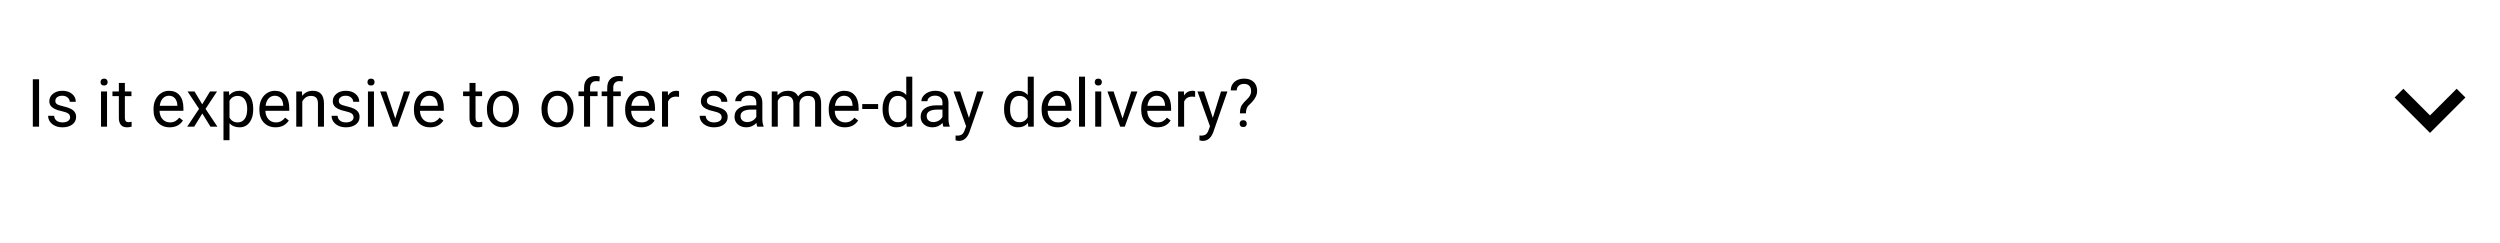 <svg width="750" height="73" viewBox="0 0 750 73" fill="none" xmlns="http://www.w3.org/2000/svg">
<g clip-path="url(#clip0_1_391)">
<path d="M729 34.624L721.001 26.625L718.376 29.25L729 39.874L739.624 29.25L736.999 26.625L729 34.624Z" fill="black"/>
<path d="M11.721 38H9.846V23.781H11.721V38ZM21.027 35.197C21.027 34.709 20.842 34.331 20.471 34.065C20.106 33.791 19.465 33.557 18.547 33.361C17.635 33.166 16.91 32.932 16.369 32.658C15.835 32.385 15.438 32.059 15.178 31.682C14.924 31.304 14.797 30.855 14.797 30.334C14.797 29.468 15.162 28.736 15.891 28.137C16.626 27.538 17.564 27.238 18.703 27.238C19.901 27.238 20.871 27.547 21.613 28.166C22.362 28.785 22.736 29.576 22.736 30.539H20.92C20.92 30.044 20.708 29.618 20.285 29.26C19.869 28.902 19.341 28.723 18.703 28.723C18.046 28.723 17.531 28.866 17.16 29.152C16.789 29.439 16.604 29.813 16.604 30.275C16.604 30.712 16.776 31.04 17.121 31.262C17.466 31.483 18.088 31.695 18.986 31.896C19.891 32.098 20.624 32.339 21.184 32.619C21.744 32.899 22.157 33.238 22.424 33.635C22.697 34.025 22.834 34.504 22.834 35.07C22.834 36.014 22.456 36.773 21.701 37.346C20.946 37.912 19.966 38.195 18.762 38.195C17.915 38.195 17.167 38.046 16.516 37.746C15.865 37.447 15.354 37.03 14.982 36.496C14.618 35.956 14.435 35.373 14.435 34.748H16.242C16.275 35.353 16.516 35.835 16.965 36.193C17.421 36.545 18.02 36.721 18.762 36.721C19.445 36.721 19.992 36.584 20.402 36.31C20.819 36.031 21.027 35.66 21.027 35.197ZM32.111 38H30.305V27.434H32.111V38ZM30.158 24.631C30.158 24.338 30.246 24.09 30.422 23.889C30.604 23.687 30.871 23.586 31.223 23.586C31.574 23.586 31.841 23.687 32.023 23.889C32.206 24.09 32.297 24.338 32.297 24.631C32.297 24.924 32.206 25.168 32.023 25.363C31.841 25.559 31.574 25.656 31.223 25.656C30.871 25.656 30.604 25.559 30.422 25.363C30.246 25.168 30.158 24.924 30.158 24.631ZM37.463 24.875V27.434H39.435V28.83H37.463V35.383C37.463 35.806 37.551 36.125 37.727 36.34C37.902 36.548 38.202 36.652 38.625 36.652C38.833 36.652 39.12 36.613 39.484 36.535V38C39.009 38.13 38.547 38.195 38.098 38.195C37.29 38.195 36.682 37.951 36.272 37.463C35.861 36.975 35.656 36.281 35.656 35.383V28.83H33.732V27.434H35.656V24.875H37.463ZM50.9 38.195C49.468 38.195 48.303 37.727 47.404 36.789C46.506 35.845 46.057 34.585 46.057 33.01V32.678C46.057 31.63 46.255 30.695 46.652 29.875C47.056 29.048 47.616 28.404 48.332 27.941C49.055 27.473 49.836 27.238 50.676 27.238C52.05 27.238 53.117 27.691 53.879 28.596C54.641 29.501 55.022 30.796 55.022 32.482V33.234H47.863C47.889 34.276 48.192 35.119 48.772 35.764C49.357 36.402 50.1 36.721 50.998 36.721C51.636 36.721 52.176 36.59 52.619 36.33C53.062 36.07 53.449 35.725 53.781 35.295L54.885 36.154C53.999 37.515 52.671 38.195 50.9 38.195ZM50.676 28.723C49.947 28.723 49.335 28.99 48.84 29.523C48.345 30.051 48.039 30.793 47.922 31.75H53.215V31.613C53.163 30.695 52.915 29.986 52.473 29.484C52.03 28.977 51.431 28.723 50.676 28.723ZM60.666 31.291L63.01 27.434H65.119L61.662 32.658L65.227 38H63.137L60.695 34.045L58.254 38H56.154L59.719 32.658L56.262 27.434H58.352L60.666 31.291ZM75.969 32.834C75.969 34.442 75.601 35.738 74.865 36.721C74.13 37.704 73.133 38.195 71.877 38.195C70.594 38.195 69.585 37.788 68.85 36.975V42.062H67.043V27.434H68.693L68.781 28.605C69.517 27.694 70.539 27.238 71.848 27.238C73.117 27.238 74.12 27.717 74.856 28.674C75.598 29.631 75.969 30.962 75.969 32.668V32.834ZM74.162 32.629C74.162 31.438 73.908 30.497 73.4 29.807C72.893 29.116 72.196 28.771 71.311 28.771C70.217 28.771 69.397 29.256 68.85 30.227V35.275C69.39 36.239 70.217 36.721 71.33 36.721C72.196 36.721 72.883 36.379 73.391 35.695C73.905 35.005 74.162 33.983 74.162 32.629ZM82.658 38.195C81.226 38.195 80.061 37.727 79.162 36.789C78.264 35.845 77.814 34.585 77.814 33.01V32.678C77.814 31.63 78.013 30.695 78.41 29.875C78.814 29.048 79.374 28.404 80.09 27.941C80.812 27.473 81.594 27.238 82.434 27.238C83.807 27.238 84.875 27.691 85.637 28.596C86.398 29.501 86.779 30.796 86.779 32.482V33.234H79.621C79.647 34.276 79.95 35.119 80.529 35.764C81.115 36.402 81.857 36.721 82.756 36.721C83.394 36.721 83.934 36.59 84.377 36.33C84.82 36.07 85.207 35.725 85.539 35.295L86.643 36.154C85.757 37.515 84.429 38.195 82.658 38.195ZM82.434 28.723C81.704 28.723 81.092 28.99 80.598 29.523C80.103 30.051 79.797 30.793 79.68 31.75H84.973V31.613C84.921 30.695 84.673 29.986 84.231 29.484C83.788 28.977 83.189 28.723 82.434 28.723ZM90.588 27.434L90.647 28.762C91.454 27.746 92.508 27.238 93.811 27.238C96.044 27.238 97.17 28.498 97.189 31.018V38H95.383V31.008C95.376 30.246 95.201 29.683 94.856 29.318C94.517 28.954 93.986 28.771 93.264 28.771C92.678 28.771 92.163 28.928 91.721 29.24C91.278 29.553 90.933 29.963 90.686 30.471V38H88.879V27.434H90.588ZM106.066 35.197C106.066 34.709 105.881 34.331 105.51 34.065C105.145 33.791 104.504 33.557 103.586 33.361C102.674 33.166 101.949 32.932 101.408 32.658C100.874 32.385 100.477 32.059 100.217 31.682C99.963 31.304 99.836 30.855 99.836 30.334C99.836 29.468 100.201 28.736 100.93 28.137C101.665 27.538 102.603 27.238 103.742 27.238C104.94 27.238 105.91 27.547 106.652 28.166C107.401 28.785 107.775 29.576 107.775 30.539H105.959C105.959 30.044 105.747 29.618 105.324 29.26C104.908 28.902 104.38 28.723 103.742 28.723C103.085 28.723 102.57 28.866 102.199 29.152C101.828 29.439 101.643 29.813 101.643 30.275C101.643 30.712 101.815 31.04 102.16 31.262C102.505 31.483 103.127 31.695 104.025 31.896C104.93 32.098 105.663 32.339 106.223 32.619C106.783 32.899 107.196 33.238 107.463 33.635C107.736 34.025 107.873 34.504 107.873 35.07C107.873 36.014 107.495 36.773 106.74 37.346C105.985 37.912 105.005 38.195 103.801 38.195C102.954 38.195 102.206 38.046 101.555 37.746C100.904 37.447 100.393 37.03 100.021 36.496C99.657 35.956 99.475 35.373 99.475 34.748H101.281C101.314 35.353 101.555 35.835 102.004 36.193C102.46 36.545 103.059 36.721 103.801 36.721C104.484 36.721 105.031 36.584 105.441 36.31C105.858 36.031 106.066 35.66 106.066 35.197ZM112.189 38H110.383V27.434H112.189V38ZM110.236 24.631C110.236 24.338 110.324 24.09 110.5 23.889C110.682 23.687 110.949 23.586 111.301 23.586C111.652 23.586 111.919 23.687 112.102 23.889C112.284 24.09 112.375 24.338 112.375 24.631C112.375 24.924 112.284 25.168 112.102 25.363C111.919 25.559 111.652 25.656 111.301 25.656C110.949 25.656 110.682 25.559 110.5 25.363C110.324 25.168 110.236 24.924 110.236 24.631ZM118.576 35.549L121.193 27.434H123.039L119.25 38H117.873L114.045 27.434H115.891L118.576 35.549ZM129.025 38.195C127.593 38.195 126.428 37.727 125.529 36.789C124.631 35.845 124.182 34.585 124.182 33.01V32.678C124.182 31.63 124.38 30.695 124.777 29.875C125.181 29.048 125.741 28.404 126.457 27.941C127.18 27.473 127.961 27.238 128.801 27.238C130.174 27.238 131.242 27.691 132.004 28.596C132.766 29.501 133.146 30.796 133.146 32.482V33.234H125.988C126.014 34.276 126.317 35.119 126.896 35.764C127.482 36.402 128.225 36.721 129.123 36.721C129.761 36.721 130.301 36.59 130.744 36.33C131.187 36.07 131.574 35.725 131.906 35.295L133.01 36.154C132.124 37.515 130.796 38.195 129.025 38.195ZM128.801 28.723C128.072 28.723 127.46 28.99 126.965 29.523C126.47 30.051 126.164 30.793 126.047 31.75H131.34V31.613C131.288 30.695 131.04 29.986 130.598 29.484C130.155 28.977 129.556 28.723 128.801 28.723ZM142.658 24.875V27.434H144.631V28.83H142.658V35.383C142.658 35.806 142.746 36.125 142.922 36.34C143.098 36.548 143.397 36.652 143.82 36.652C144.029 36.652 144.315 36.613 144.68 36.535V38C144.204 38.13 143.742 38.195 143.293 38.195C142.486 38.195 141.877 37.951 141.467 37.463C141.057 36.975 140.852 36.281 140.852 35.383V28.83H138.928V27.434H140.852V24.875H142.658ZM146.076 32.619C146.076 31.584 146.278 30.653 146.682 29.826C147.092 28.999 147.658 28.361 148.381 27.912C149.11 27.463 149.94 27.238 150.871 27.238C152.31 27.238 153.472 27.736 154.357 28.732C155.249 29.729 155.695 31.053 155.695 32.707V32.834C155.695 33.863 155.497 34.787 155.1 35.607C154.709 36.421 154.146 37.056 153.41 37.512C152.681 37.967 151.841 38.195 150.891 38.195C149.458 38.195 148.296 37.697 147.404 36.701C146.519 35.705 146.076 34.387 146.076 32.746V32.619ZM147.893 32.834C147.893 34.006 148.163 34.947 148.703 35.656C149.25 36.366 149.979 36.721 150.891 36.721C151.809 36.721 152.538 36.363 153.078 35.647C153.618 34.924 153.889 33.915 153.889 32.619C153.889 31.46 153.612 30.523 153.059 29.807C152.512 29.084 151.783 28.723 150.871 28.723C149.979 28.723 149.26 29.078 148.713 29.787C148.166 30.497 147.893 31.512 147.893 32.834ZM162.443 32.619C162.443 31.584 162.645 30.653 163.049 29.826C163.459 28.999 164.025 28.361 164.748 27.912C165.477 27.463 166.307 27.238 167.238 27.238C168.677 27.238 169.839 27.736 170.725 28.732C171.617 29.729 172.062 31.053 172.062 32.707V32.834C172.062 33.863 171.864 34.787 171.467 35.607C171.076 36.421 170.513 37.056 169.777 37.512C169.048 37.967 168.208 38.195 167.258 38.195C165.826 38.195 164.663 37.697 163.771 36.701C162.886 35.705 162.443 34.387 162.443 32.746V32.619ZM164.26 32.834C164.26 34.006 164.53 34.947 165.07 35.656C165.617 36.366 166.346 36.721 167.258 36.721C168.176 36.721 168.905 36.363 169.445 35.647C169.986 34.924 170.256 33.915 170.256 32.619C170.256 31.46 169.979 30.523 169.426 29.807C168.879 29.084 168.15 28.723 167.238 28.723C166.346 28.723 165.627 29.078 165.08 29.787C164.533 30.497 164.26 31.512 164.26 32.834ZM175.217 38V28.83H173.547V27.434H175.217V26.35C175.217 25.217 175.52 24.341 176.125 23.723C176.73 23.104 177.587 22.795 178.693 22.795C179.11 22.795 179.523 22.85 179.934 22.961L179.836 24.426C179.53 24.367 179.204 24.338 178.859 24.338C178.273 24.338 177.821 24.51 177.502 24.855C177.183 25.194 177.023 25.682 177.023 26.32V27.434H179.279V28.83H177.023V38H175.217ZM182.17 38V28.83H180.5V27.434H182.17V26.35C182.17 25.217 182.473 24.341 183.078 23.723C183.684 23.104 184.54 22.795 185.646 22.795C186.063 22.795 186.477 22.85 186.887 22.961L186.789 24.426C186.483 24.367 186.158 24.338 185.812 24.338C185.227 24.338 184.774 24.51 184.455 24.855C184.136 25.194 183.977 25.682 183.977 26.32V27.434H186.232V28.83H183.977V38H182.17ZM192.385 38.195C190.952 38.195 189.787 37.727 188.889 36.789C187.99 35.845 187.541 34.585 187.541 33.01V32.678C187.541 31.63 187.74 30.695 188.137 29.875C188.54 29.048 189.1 28.404 189.816 27.941C190.539 27.473 191.32 27.238 192.16 27.238C193.534 27.238 194.602 27.691 195.363 28.596C196.125 29.501 196.506 30.796 196.506 32.482V33.234H189.348C189.374 34.276 189.676 35.119 190.256 35.764C190.842 36.402 191.584 36.721 192.482 36.721C193.12 36.721 193.661 36.59 194.104 36.33C194.546 36.07 194.934 35.725 195.266 35.295L196.369 36.154C195.484 37.515 194.156 38.195 192.385 38.195ZM192.16 28.723C191.431 28.723 190.819 28.99 190.324 29.523C189.829 30.051 189.523 30.793 189.406 31.75H194.699V31.613C194.647 30.695 194.4 29.986 193.957 29.484C193.514 28.977 192.915 28.723 192.16 28.723ZM203.713 29.055C203.439 29.009 203.143 28.986 202.824 28.986C201.639 28.986 200.835 29.491 200.412 30.5V38H198.605V27.434H200.363L200.393 28.654C200.985 27.71 201.825 27.238 202.912 27.238C203.264 27.238 203.531 27.284 203.713 27.375V29.055ZM216.496 35.197C216.496 34.709 216.311 34.331 215.939 34.065C215.575 33.791 214.934 33.557 214.016 33.361C213.104 33.166 212.378 32.932 211.838 32.658C211.304 32.385 210.907 32.059 210.646 31.682C210.393 31.304 210.266 30.855 210.266 30.334C210.266 29.468 210.63 28.736 211.359 28.137C212.095 27.538 213.033 27.238 214.172 27.238C215.37 27.238 216.34 27.547 217.082 28.166C217.831 28.785 218.205 29.576 218.205 30.539H216.389C216.389 30.044 216.177 29.618 215.754 29.26C215.337 28.902 214.81 28.723 214.172 28.723C213.514 28.723 213 28.866 212.629 29.152C212.258 29.439 212.072 29.813 212.072 30.275C212.072 30.712 212.245 31.04 212.59 31.262C212.935 31.483 213.557 31.695 214.455 31.896C215.36 32.098 216.092 32.339 216.652 32.619C217.212 32.899 217.626 33.238 217.893 33.635C218.166 34.025 218.303 34.504 218.303 35.07C218.303 36.014 217.925 36.773 217.17 37.346C216.415 37.912 215.435 38.195 214.23 38.195C213.384 38.195 212.635 38.046 211.984 37.746C211.333 37.447 210.822 37.03 210.451 36.496C210.087 35.956 209.904 35.373 209.904 34.748H211.711C211.743 35.353 211.984 35.835 212.434 36.193C212.889 36.545 213.488 36.721 214.23 36.721C214.914 36.721 215.461 36.584 215.871 36.31C216.288 36.031 216.496 35.66 216.496 35.197ZM227.18 38C227.076 37.792 226.991 37.421 226.926 36.887C226.086 37.759 225.083 38.195 223.918 38.195C222.876 38.195 222.02 37.902 221.35 37.316C220.686 36.724 220.354 35.975 220.354 35.07C220.354 33.97 220.77 33.117 221.604 32.512C222.443 31.9 223.622 31.594 225.139 31.594H226.896V30.764C226.896 30.132 226.708 29.631 226.33 29.26C225.952 28.882 225.396 28.693 224.66 28.693C224.016 28.693 223.475 28.856 223.039 29.182C222.603 29.507 222.385 29.901 222.385 30.363H220.568C220.568 29.836 220.754 29.328 221.125 28.84C221.503 28.345 222.01 27.954 222.648 27.668C223.293 27.381 223.999 27.238 224.768 27.238C225.985 27.238 226.939 27.544 227.629 28.156C228.319 28.762 228.677 29.598 228.703 30.666V35.529C228.703 36.499 228.827 37.271 229.074 37.844V38H227.18ZM224.182 36.623C224.748 36.623 225.285 36.477 225.793 36.184C226.301 35.891 226.669 35.51 226.896 35.041V32.873H225.48C223.267 32.873 222.16 33.521 222.16 34.816C222.16 35.383 222.349 35.825 222.727 36.145C223.104 36.464 223.589 36.623 224.182 36.623ZM233.234 27.434L233.283 28.605C234.058 27.694 235.103 27.238 236.418 27.238C237.896 27.238 238.902 27.805 239.436 28.938C239.787 28.43 240.243 28.02 240.803 27.707C241.369 27.395 242.036 27.238 242.805 27.238C245.122 27.238 246.301 28.465 246.34 30.92V38H244.533V31.027C244.533 30.272 244.361 29.709 244.016 29.338C243.671 28.96 243.091 28.771 242.277 28.771C241.607 28.771 241.05 28.973 240.607 29.377C240.165 29.774 239.908 30.311 239.836 30.988V38H238.02V31.076C238.02 29.54 237.268 28.771 235.764 28.771C234.579 28.771 233.768 29.276 233.332 30.285V38H231.525V27.434H233.234ZM253.459 38.195C252.027 38.195 250.861 37.727 249.963 36.789C249.064 35.845 248.615 34.585 248.615 33.01V32.678C248.615 31.63 248.814 30.695 249.211 29.875C249.615 29.048 250.174 28.404 250.891 27.941C251.613 27.473 252.395 27.238 253.234 27.238C254.608 27.238 255.676 27.691 256.438 28.596C257.199 29.501 257.58 30.796 257.58 32.482V33.234H250.422C250.448 34.276 250.751 35.119 251.33 35.764C251.916 36.402 252.658 36.721 253.557 36.721C254.195 36.721 254.735 36.59 255.178 36.33C255.62 36.07 256.008 35.725 256.34 35.295L257.443 36.154C256.558 37.515 255.23 38.195 253.459 38.195ZM253.234 28.723C252.505 28.723 251.893 28.99 251.398 29.523C250.904 30.051 250.598 30.793 250.48 31.75H255.773V31.613C255.721 30.695 255.474 29.986 255.031 29.484C254.589 28.977 253.99 28.723 253.234 28.723ZM263.439 32.697H258.674V31.223H263.439V32.697ZM264.768 32.629C264.768 31.008 265.152 29.706 265.92 28.723C266.688 27.733 267.694 27.238 268.938 27.238C270.174 27.238 271.154 27.662 271.877 28.508V23H273.684V38H272.023L271.936 36.867C271.213 37.753 270.207 38.195 268.918 38.195C267.694 38.195 266.695 37.694 265.92 36.691C265.152 35.689 264.768 34.38 264.768 32.766V32.629ZM266.574 32.834C266.574 34.032 266.822 34.969 267.316 35.647C267.811 36.324 268.495 36.662 269.367 36.662C270.513 36.662 271.35 36.148 271.877 35.119V30.266C271.337 29.27 270.507 28.771 269.387 28.771C268.501 28.771 267.811 29.113 267.316 29.797C266.822 30.48 266.574 31.493 266.574 32.834ZM283.02 38C282.915 37.792 282.831 37.421 282.766 36.887C281.926 37.759 280.923 38.195 279.758 38.195C278.716 38.195 277.86 37.902 277.189 37.316C276.525 36.724 276.193 35.975 276.193 35.07C276.193 33.97 276.61 33.117 277.443 32.512C278.283 31.9 279.462 31.594 280.979 31.594H282.736V30.764C282.736 30.132 282.548 29.631 282.17 29.26C281.792 28.882 281.236 28.693 280.5 28.693C279.855 28.693 279.315 28.856 278.879 29.182C278.443 29.507 278.225 29.901 278.225 30.363H276.408C276.408 29.836 276.594 29.328 276.965 28.84C277.342 28.345 277.85 27.954 278.488 27.668C279.133 27.381 279.839 27.238 280.607 27.238C281.825 27.238 282.779 27.544 283.469 28.156C284.159 28.762 284.517 29.598 284.543 30.666V35.529C284.543 36.499 284.667 37.271 284.914 37.844V38H283.02ZM280.021 36.623C280.588 36.623 281.125 36.477 281.633 36.184C282.141 35.891 282.508 35.51 282.736 35.041V32.873H281.32C279.107 32.873 278 33.521 278 34.816C278 35.383 278.189 35.825 278.566 36.145C278.944 36.464 279.429 36.623 280.021 36.623ZM290.676 35.353L293.137 27.434H295.07L290.822 39.631C290.165 41.389 289.12 42.268 287.688 42.268L287.346 42.238L286.672 42.111V40.647L287.16 40.685C287.772 40.685 288.247 40.562 288.586 40.315C288.931 40.067 289.214 39.615 289.436 38.957L289.836 37.883L286.066 27.434H288.039L290.676 35.353ZM301.213 32.629C301.213 31.008 301.597 29.706 302.365 28.723C303.133 27.733 304.139 27.238 305.383 27.238C306.62 27.238 307.6 27.662 308.322 28.508V23H310.129V38H308.469L308.381 36.867C307.658 37.753 306.652 38.195 305.363 38.195C304.139 38.195 303.14 37.694 302.365 36.691C301.597 35.689 301.213 34.38 301.213 32.766V32.629ZM303.02 32.834C303.02 34.032 303.267 34.969 303.762 35.647C304.257 36.324 304.94 36.662 305.812 36.662C306.958 36.662 307.795 36.148 308.322 35.119V30.266C307.782 29.27 306.952 28.771 305.832 28.771C304.947 28.771 304.257 29.113 303.762 29.797C303.267 30.48 303.02 31.493 303.02 32.834ZM317.326 38.195C315.894 38.195 314.729 37.727 313.83 36.789C312.932 35.845 312.482 34.585 312.482 33.01V32.678C312.482 31.63 312.681 30.695 313.078 29.875C313.482 29.048 314.042 28.404 314.758 27.941C315.48 27.473 316.262 27.238 317.102 27.238C318.475 27.238 319.543 27.691 320.305 28.596C321.066 29.501 321.447 30.796 321.447 32.482V33.234H314.289C314.315 34.276 314.618 35.119 315.197 35.764C315.783 36.402 316.525 36.721 317.424 36.721C318.062 36.721 318.602 36.59 319.045 36.33C319.488 36.07 319.875 35.725 320.207 35.295L321.311 36.154C320.425 37.515 319.097 38.195 317.326 38.195ZM317.102 28.723C316.372 28.723 315.76 28.99 315.266 29.523C314.771 30.051 314.465 30.793 314.348 31.75H319.641V31.613C319.589 30.695 319.341 29.986 318.898 29.484C318.456 28.977 317.857 28.723 317.102 28.723ZM325.51 38H323.703V23H325.51V38ZM330.373 38H328.566V27.434H330.373V38ZM328.42 24.631C328.42 24.338 328.508 24.09 328.684 23.889C328.866 23.687 329.133 23.586 329.484 23.586C329.836 23.586 330.103 23.687 330.285 23.889C330.467 24.09 330.559 24.338 330.559 24.631C330.559 24.924 330.467 25.168 330.285 25.363C330.103 25.559 329.836 25.656 329.484 25.656C329.133 25.656 328.866 25.559 328.684 25.363C328.508 25.168 328.42 24.924 328.42 24.631ZM336.76 35.549L339.377 27.434H341.223L337.434 38H336.057L332.229 27.434H334.074L336.76 35.549ZM347.209 38.195C345.777 38.195 344.611 37.727 343.713 36.789C342.814 35.845 342.365 34.585 342.365 33.01V32.678C342.365 31.63 342.564 30.695 342.961 29.875C343.365 29.048 343.924 28.404 344.641 27.941C345.363 27.473 346.145 27.238 346.984 27.238C348.358 27.238 349.426 27.691 350.188 28.596C350.949 29.501 351.33 30.796 351.33 32.482V33.234H344.172C344.198 34.276 344.501 35.119 345.08 35.764C345.666 36.402 346.408 36.721 347.307 36.721C347.945 36.721 348.485 36.59 348.928 36.33C349.37 36.07 349.758 35.725 350.09 35.295L351.193 36.154C350.308 37.515 348.98 38.195 347.209 38.195ZM346.984 28.723C346.255 28.723 345.643 28.99 345.148 29.523C344.654 30.051 344.348 30.793 344.23 31.75H349.523V31.613C349.471 30.695 349.224 29.986 348.781 29.484C348.339 28.977 347.74 28.723 346.984 28.723ZM358.537 29.055C358.264 29.009 357.967 28.986 357.648 28.986C356.464 28.986 355.66 29.491 355.236 30.5V38H353.43V27.434H355.188L355.217 28.654C355.809 27.71 356.649 27.238 357.736 27.238C358.088 27.238 358.355 27.284 358.537 27.375V29.055ZM363.84 35.353L366.301 27.434H368.234L363.986 39.631C363.329 41.389 362.284 42.268 360.852 42.268L360.51 42.238L359.836 42.111V40.647L360.324 40.685C360.936 40.685 361.411 40.562 361.75 40.315C362.095 40.067 362.378 39.615 362.6 38.957L363 37.883L359.23 27.434H361.203L363.84 35.353ZM371.975 33.996C371.988 33.221 372.076 32.609 372.238 32.16C372.401 31.711 372.733 31.213 373.234 30.666L374.514 29.348C375.061 28.729 375.334 28.065 375.334 27.355C375.334 26.672 375.155 26.138 374.797 25.754C374.439 25.363 373.918 25.168 373.234 25.168C372.57 25.168 372.036 25.344 371.633 25.695C371.229 26.047 371.027 26.519 371.027 27.111H369.221C369.234 26.057 369.608 25.207 370.344 24.562C371.086 23.912 372.049 23.586 373.234 23.586C374.465 23.586 375.422 23.918 376.105 24.582C376.796 25.24 377.141 26.145 377.141 27.297C377.141 28.436 376.613 29.559 375.559 30.666L374.494 31.721C374.019 32.248 373.781 33.007 373.781 33.996H371.975ZM371.896 37.092C371.896 36.799 371.984 36.555 372.16 36.359C372.342 36.158 372.609 36.057 372.961 36.057C373.312 36.057 373.579 36.158 373.762 36.359C373.944 36.555 374.035 36.799 374.035 37.092C374.035 37.385 373.944 37.629 373.762 37.824C373.579 38.013 373.312 38.107 372.961 38.107C372.609 38.107 372.342 38.013 372.16 37.824C371.984 37.629 371.896 37.385 371.896 37.092Z" fill="black"/>
</g>
<defs>
<clipPath id="clip0_1_391">
<rect width="750" height="73" fill="white"/>
</clipPath>
</defs>
</svg>
